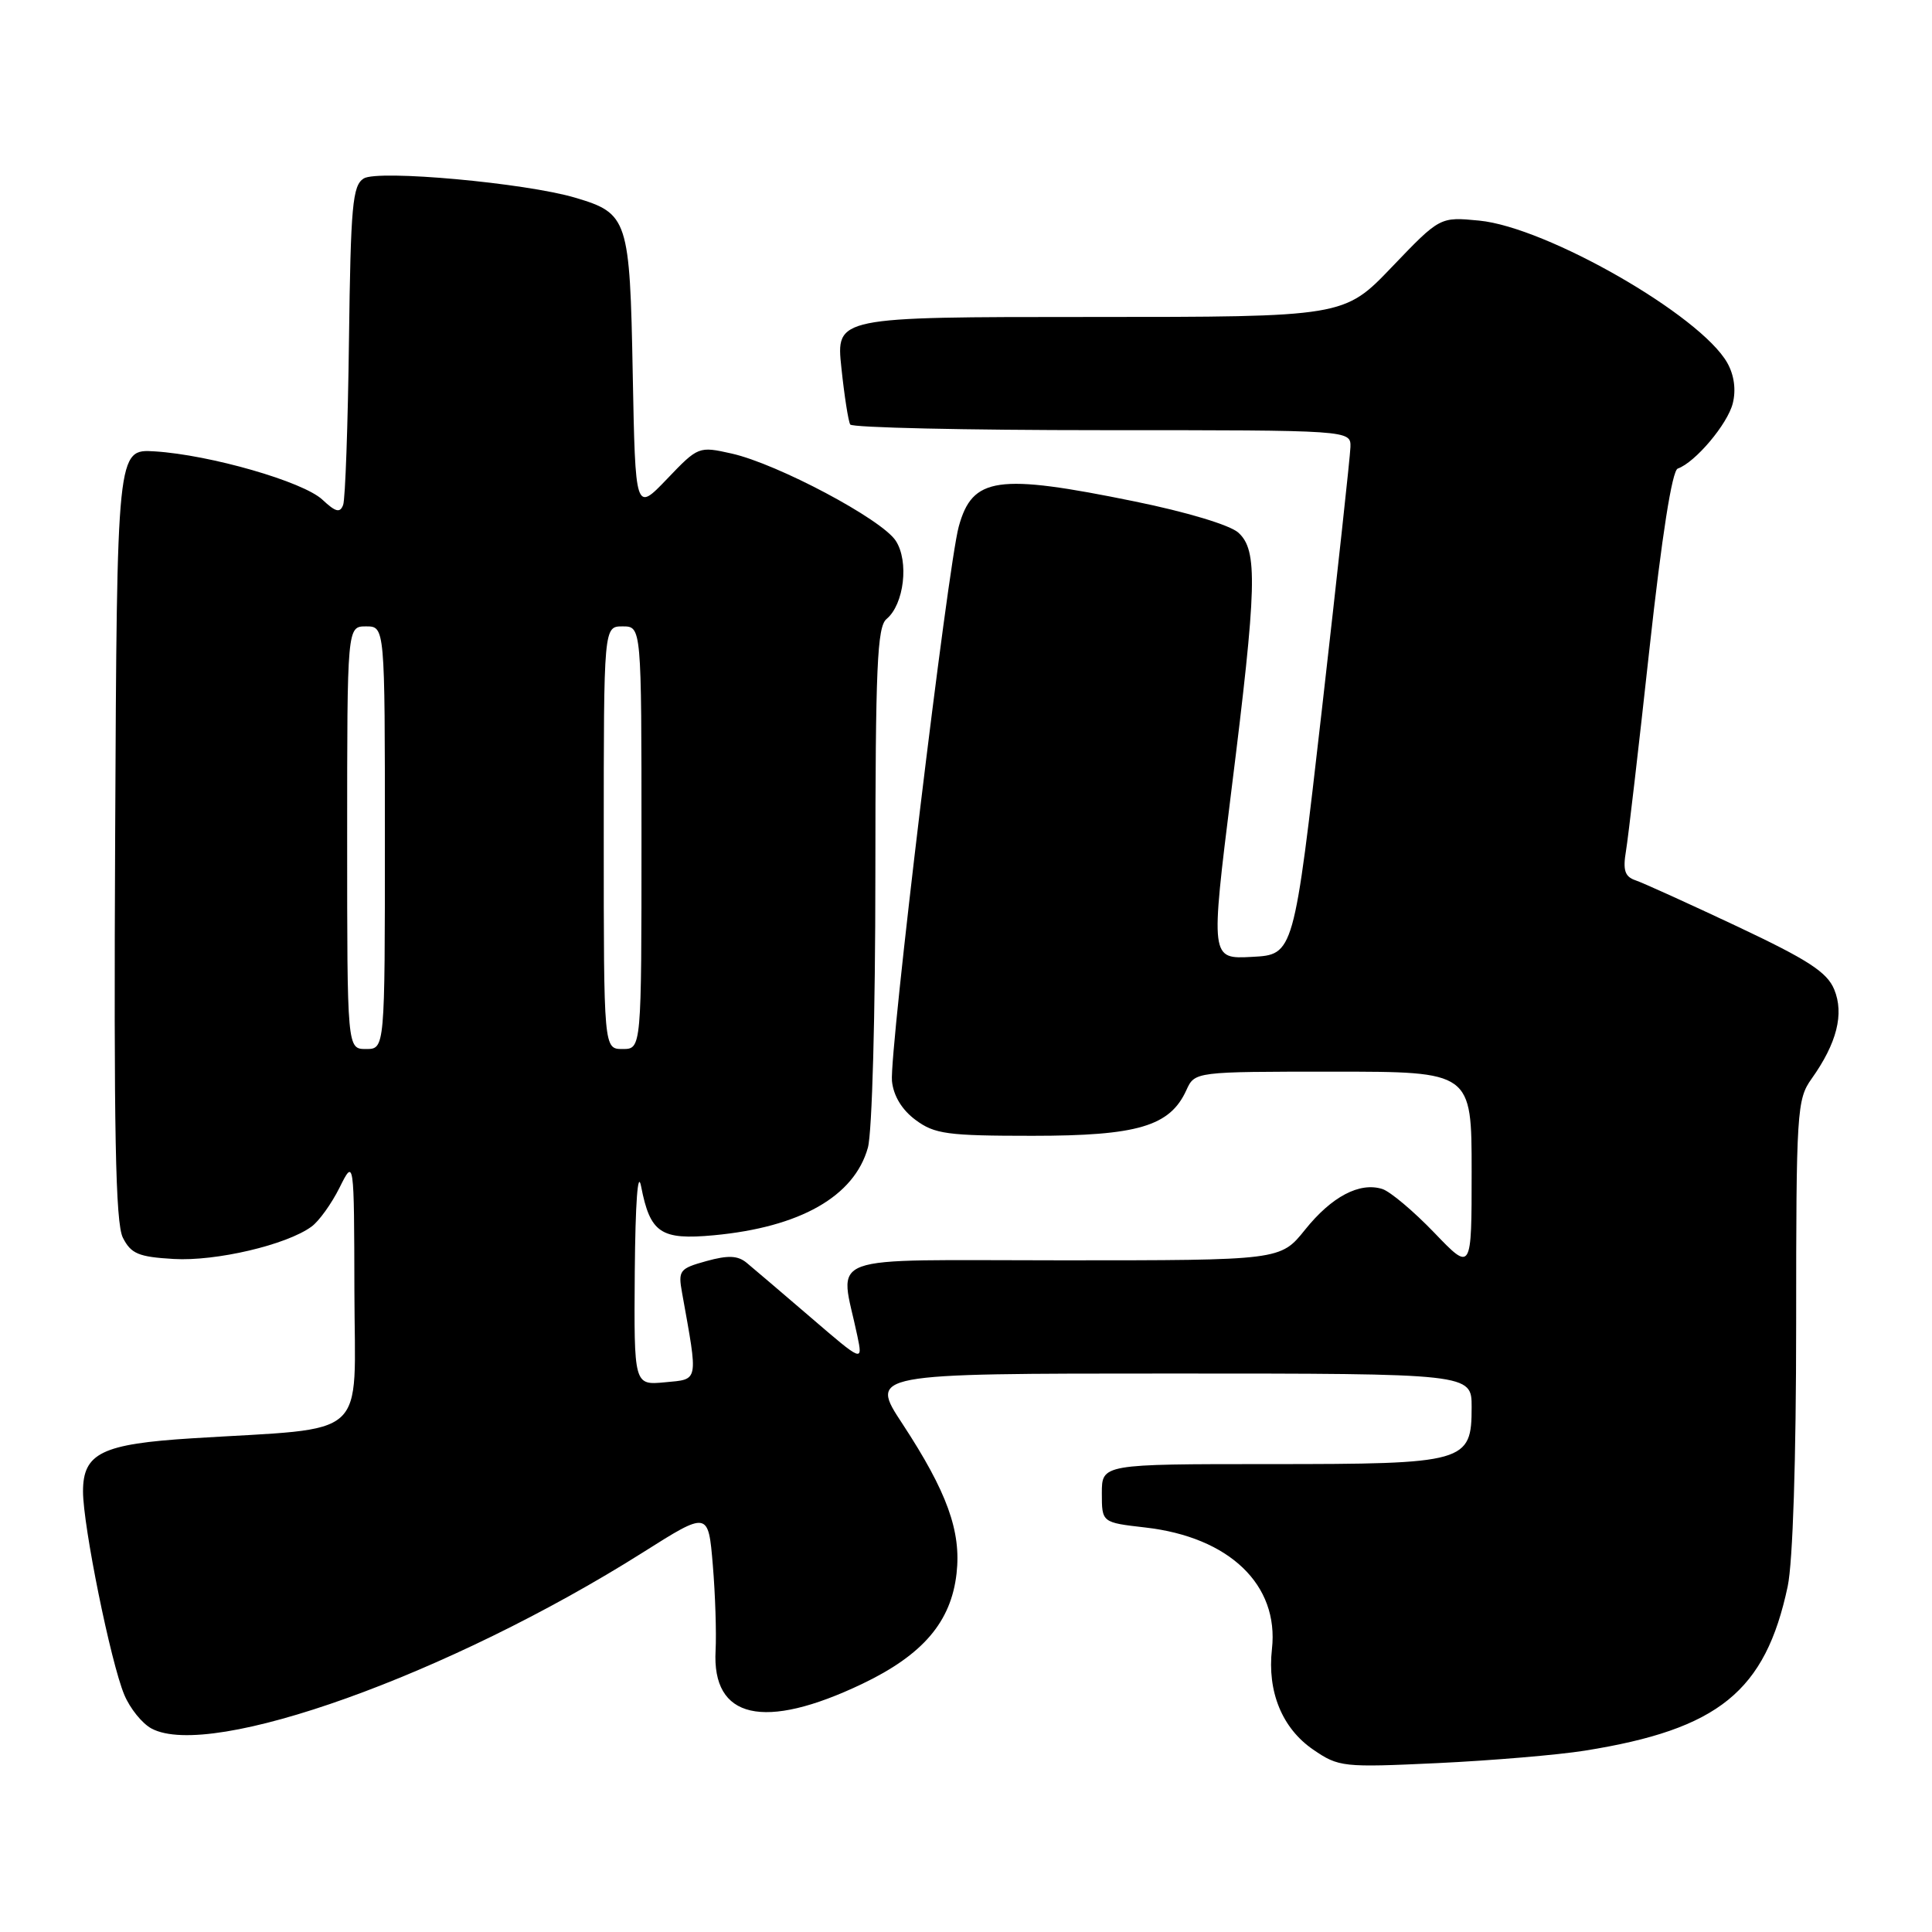 <?xml version="1.0" encoding="UTF-8" standalone="no"?>
<!DOCTYPE svg PUBLIC "-//W3C//DTD SVG 1.1//EN" "http://www.w3.org/Graphics/SVG/1.1/DTD/svg11.dtd" >
<svg xmlns="http://www.w3.org/2000/svg" xmlns:xlink="http://www.w3.org/1999/xlink" version="1.1" viewBox="0 0 256 256">
 <g >
 <path fill="currentColor"
d=" M 210.00 231.97 C 227.73 229.14 233.92 224.13 236.88 210.20 C 237.56 206.96 238.00 193.40 238.00 175.36 C 238.00 147.23 238.10 145.67 240.04 142.95 C 243.40 138.23 244.38 134.34 243.04 131.10 C 242.09 128.81 239.57 127.18 230.18 122.75 C 223.76 119.73 217.69 116.97 216.70 116.64 C 215.30 116.16 215.02 115.31 215.45 112.76 C 215.75 110.97 217.15 98.93 218.56 86.00 C 220.20 71.01 221.56 62.35 222.31 62.09 C 224.63 61.27 228.91 56.20 229.60 53.45 C 230.05 51.66 229.79 49.71 228.88 48.09 C 225.34 41.79 204.94 30.09 195.99 29.23 C 190.80 28.73 190.80 28.73 184.45 35.36 C 178.10 42.00 178.10 42.00 144.43 42.00 C 110.77 42.00 110.77 42.00 111.49 48.75 C 111.88 52.46 112.41 55.84 112.66 56.25 C 112.91 56.66 127.94 57.00 146.06 57.00 C 179.00 57.00 179.00 57.00 178.94 59.25 C 178.90 60.49 177.20 76.12 175.16 94.00 C 171.44 126.50 171.44 126.50 165.91 126.79 C 160.39 127.09 160.39 127.09 163.16 104.79 C 166.56 77.58 166.68 72.93 164.09 70.58 C 162.98 69.57 157.22 67.84 150.34 66.44 C 132.13 62.72 128.85 63.19 127.04 69.77 C 125.59 75.03 117.82 139.55 118.19 143.25 C 118.39 145.21 119.51 147.06 121.32 148.40 C 123.84 150.27 125.51 150.50 136.82 150.50 C 150.75 150.50 155.03 149.23 157.20 144.45 C 158.32 142.00 158.32 142.00 176.66 142.00 C 195.00 142.00 195.00 142.00 195.00 155.25 C 195.00 168.50 195.00 168.50 190.04 163.33 C 187.31 160.49 184.22 157.89 183.17 157.55 C 180.16 156.60 176.46 158.54 172.93 162.94 C 169.67 167.00 169.67 167.00 140.70 167.00 C 108.31 167.00 111.29 165.90 113.60 177.00 C 114.33 180.50 114.33 180.50 107.42 174.56 C 103.61 171.29 99.80 168.04 98.95 167.34 C 97.77 166.36 96.49 166.30 93.60 167.10 C 90.03 168.09 89.84 168.34 90.38 171.32 C 92.53 183.29 92.63 182.73 88.11 183.16 C 84.00 183.55 84.00 183.55 84.11 168.53 C 84.19 159.34 84.51 154.94 84.95 157.20 C 86.15 163.39 87.55 164.33 94.58 163.68 C 106.03 162.61 113.20 158.53 115.00 152.07 C 115.56 150.05 115.99 134.38 115.99 115.87 C 116.00 88.36 116.23 83.05 117.47 82.02 C 119.80 80.09 120.47 74.37 118.69 71.65 C 116.82 68.79 103.03 61.47 96.96 60.10 C 92.58 59.12 92.52 59.14 88.37 63.48 C 84.19 67.84 84.19 67.84 83.84 49.52 C 83.46 29.02 83.21 28.27 76.23 26.20 C 69.65 24.24 50.08 22.46 48.19 23.65 C 46.71 24.59 46.47 27.22 46.24 45.11 C 46.10 56.32 45.75 66.13 45.47 66.90 C 45.06 68.00 44.48 67.86 42.72 66.21 C 40.17 63.82 27.85 60.27 20.50 59.81 C 15.50 59.50 15.50 59.50 15.26 110.50 C 15.07 150.02 15.30 162.06 16.28 164.00 C 17.36 166.13 18.35 166.55 23.02 166.82 C 28.60 167.15 37.99 164.95 41.28 162.53 C 42.26 161.82 43.93 159.50 44.99 157.37 C 46.92 153.50 46.92 153.50 46.96 171.15 C 47.01 191.10 49.21 189.10 25.50 190.58 C 13.50 191.33 11.00 192.54 11.00 197.62 C 11.00 202.17 14.67 220.28 16.47 224.57 C 17.22 226.37 18.84 228.38 20.08 229.04 C 27.91 233.23 59.51 221.90 85.18 205.71 C 93.85 200.23 93.85 200.23 94.45 207.36 C 94.78 211.29 94.94 216.39 94.82 218.69 C 94.31 227.77 101.21 229.34 114.23 223.13 C 122.29 219.28 126.03 214.91 126.75 208.48 C 127.38 202.90 125.49 197.68 119.59 188.68 C 115.19 182.00 115.19 182.00 155.10 182.00 C 195.00 182.00 195.00 182.00 195.00 186.44 C 195.00 193.79 194.27 194.00 168.28 194.00 C 146.00 194.00 146.00 194.00 146.00 197.87 C 146.00 201.74 146.00 201.74 151.75 202.40 C 162.90 203.67 169.49 210.00 168.54 218.50 C 167.90 224.16 169.89 229.01 174.00 231.83 C 177.39 234.15 177.93 234.21 190.50 233.62 C 197.65 233.28 206.43 232.54 210.00 231.97 Z  M 46.00 111.00 C 46.00 83.00 46.00 83.00 48.50 83.00 C 51.00 83.00 51.00 83.00 51.00 111.00 C 51.00 139.00 51.00 139.00 48.50 139.00 C 46.00 139.00 46.00 139.00 46.00 111.00 Z  M 80.00 111.00 C 80.00 83.00 80.00 83.00 82.50 83.00 C 85.00 83.00 85.00 83.00 85.00 111.00 C 85.00 139.00 85.00 139.00 82.50 139.00 C 80.00 139.00 80.00 139.00 80.00 111.00 Z "/>
</g>
</svg>